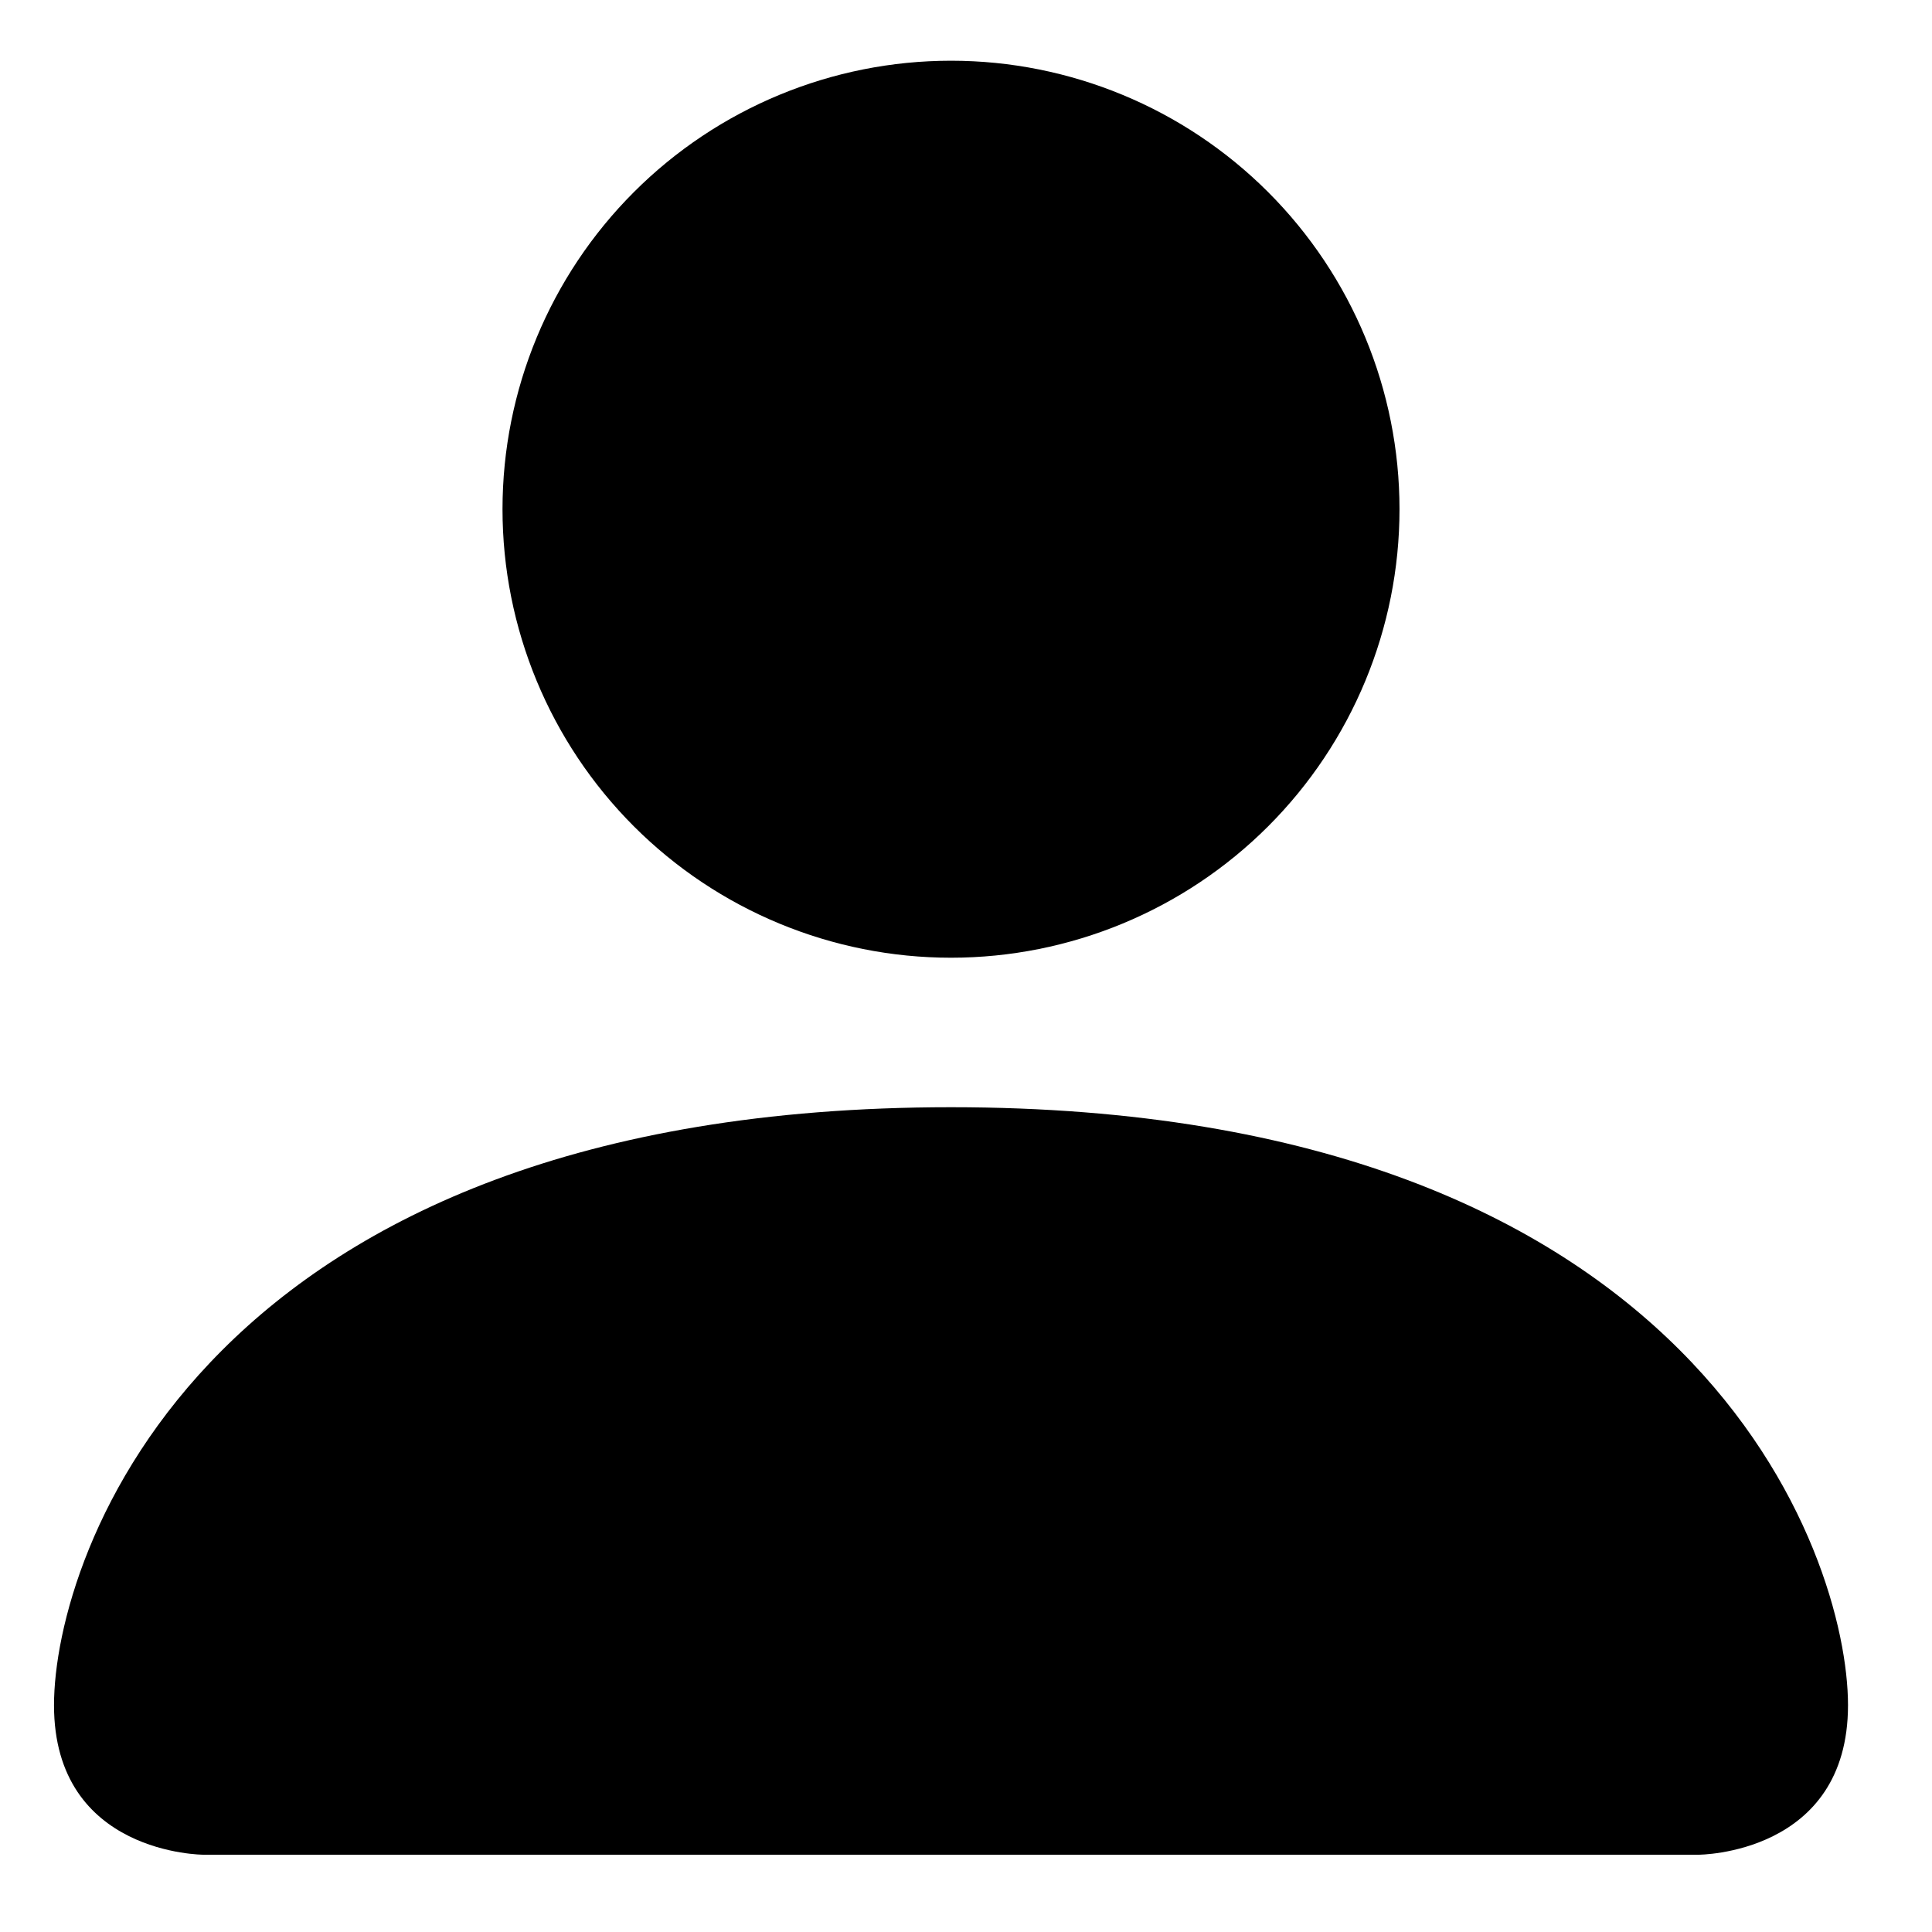 <svg width="21" height="21" viewBox="0 0 21 21" fill="none" xmlns="http://www.w3.org/2000/svg">
<path d="M2.212 20.16C2.212 20.16 0.587 20.16 0.587 18.535C0.587 16.91 2.212 12.035 10.337 12.035C18.462 12.035 20.087 16.91 20.087 18.535C20.087 20.16 18.462 20.16 18.462 20.16H2.212ZM10.337 10.41C11.63 10.41 12.87 9.896 13.784 8.982C14.698 8.068 15.212 6.828 15.212 5.535C15.212 4.242 14.698 3.002 13.784 2.088C12.87 1.174 11.63 0.66 10.337 0.66C9.044 0.66 7.804 1.174 6.89 2.088C5.976 3.002 5.462 4.242 5.462 5.535C5.462 6.828 5.976 8.068 6.89 8.982C7.804 9.896 9.044 10.41 10.337 10.41Z" fill="black"/>
</svg>
